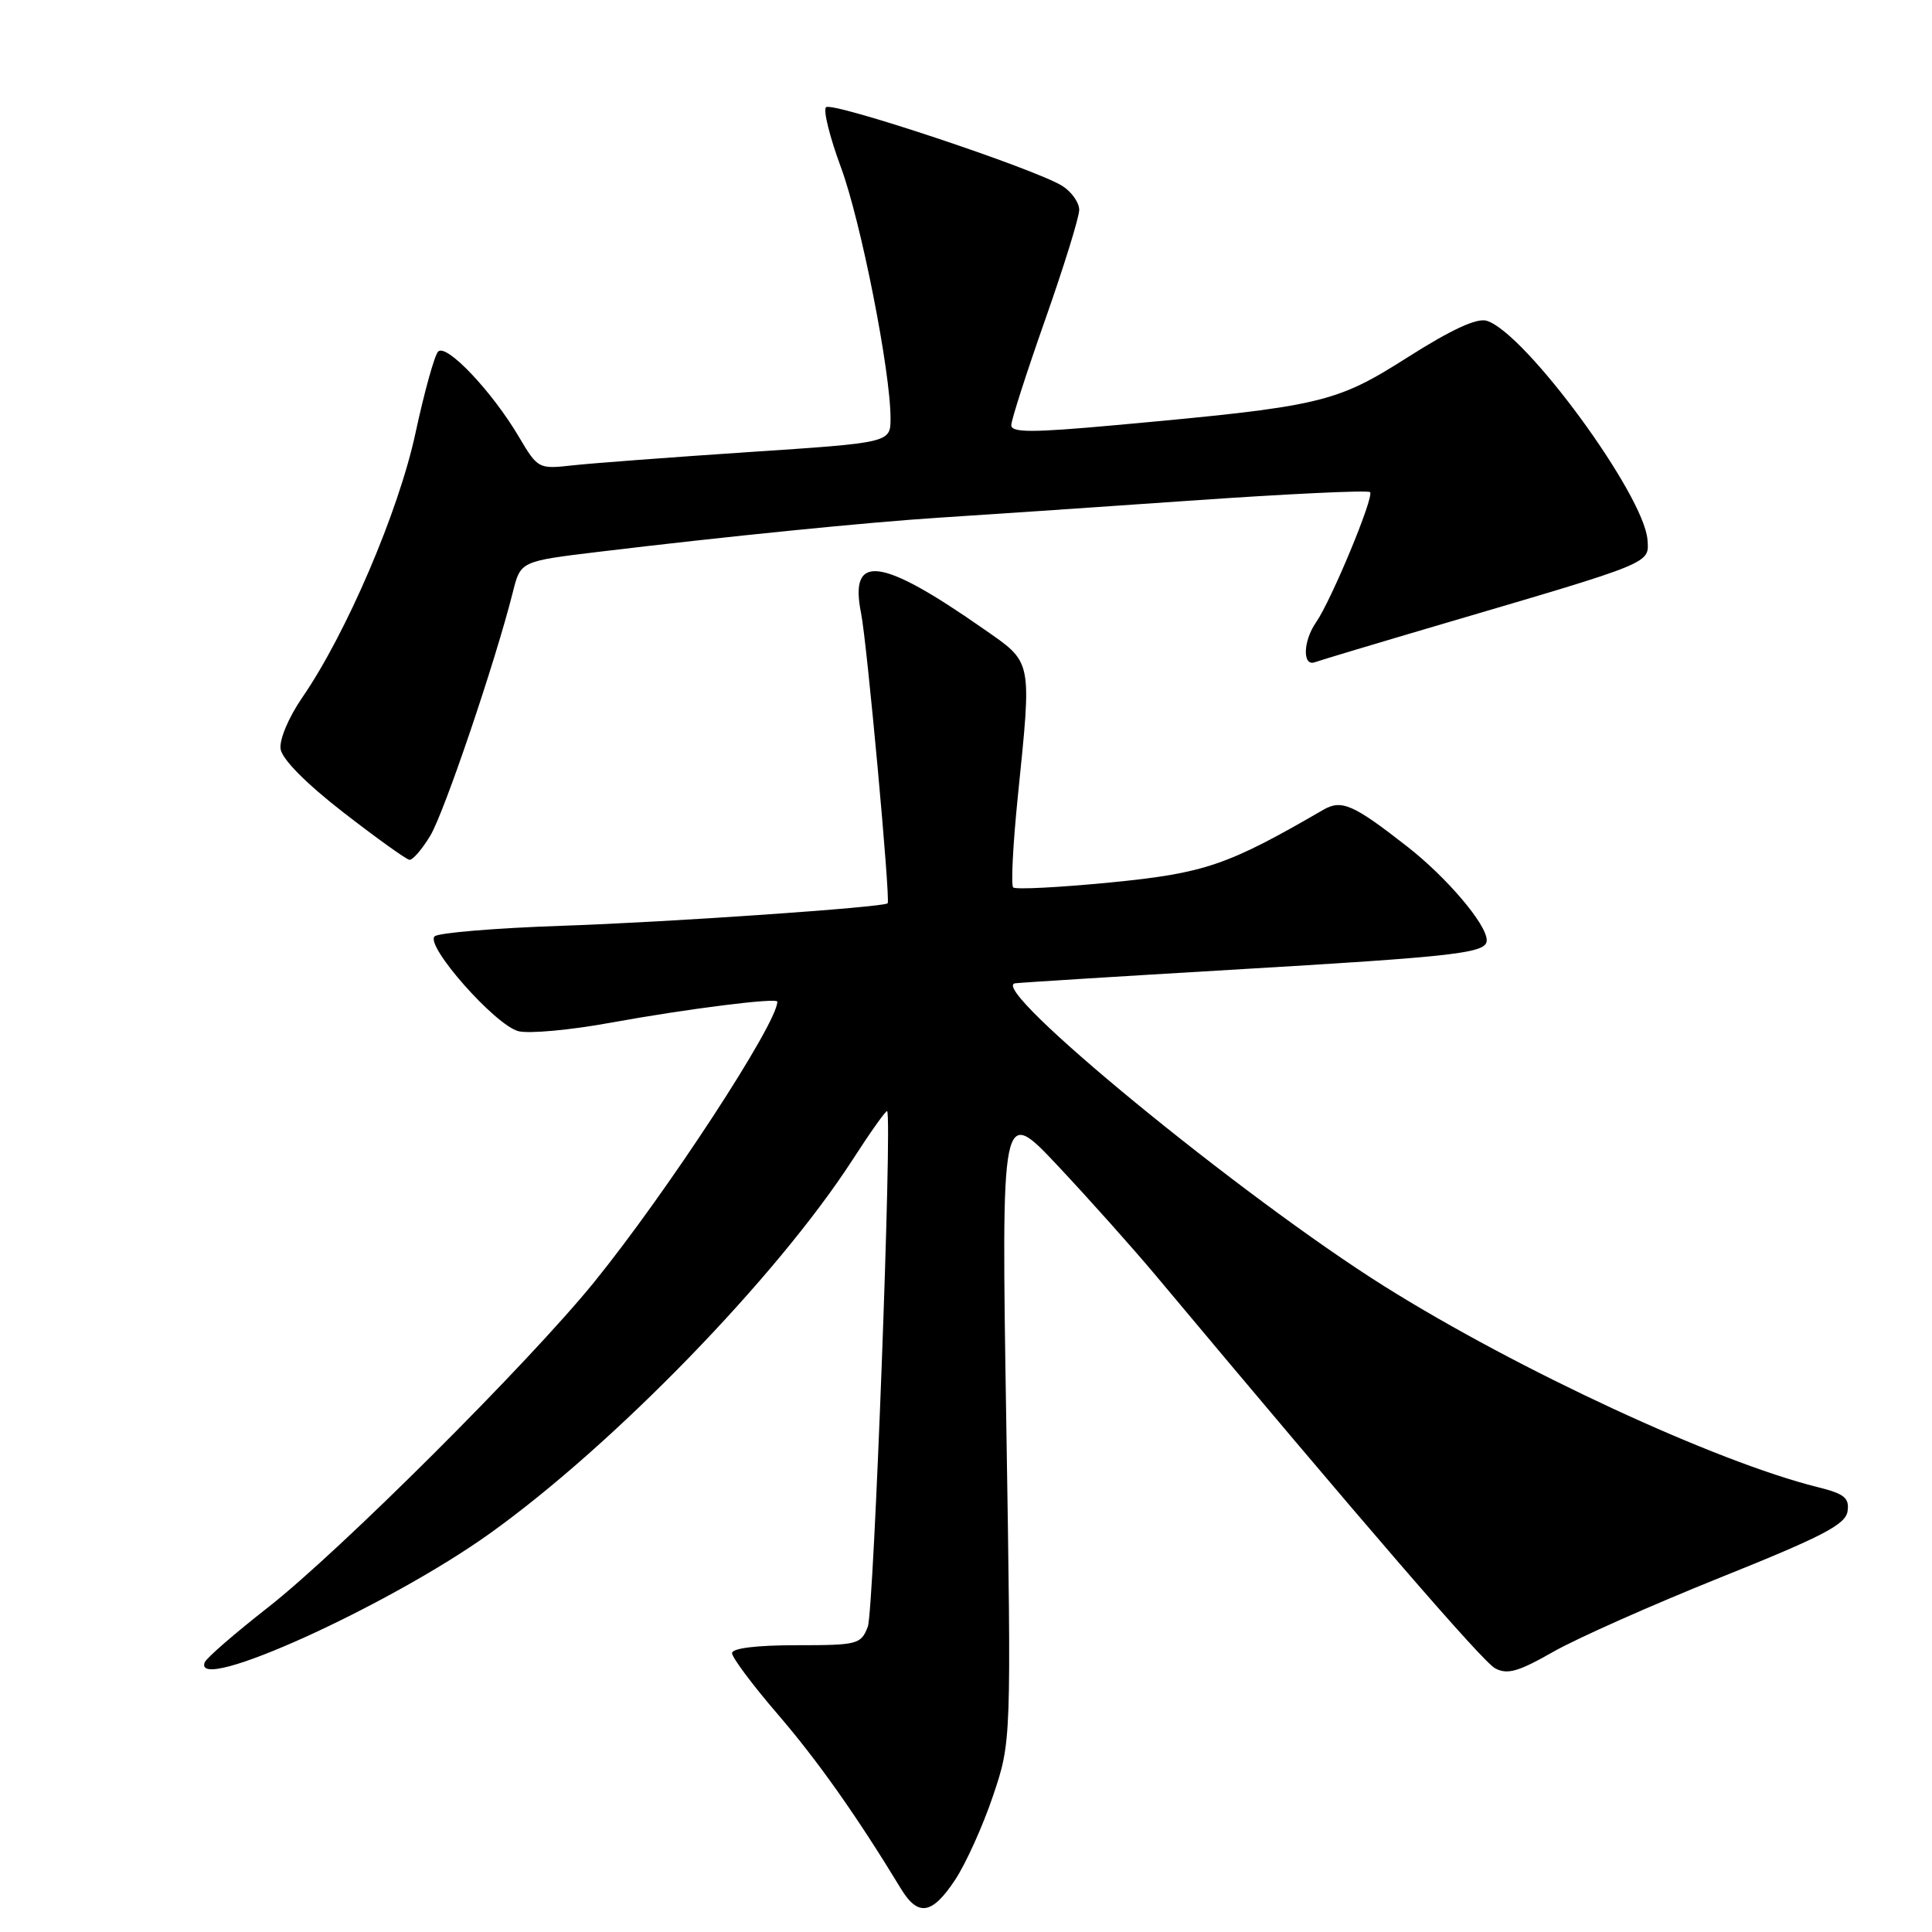 <?xml version="1.0" encoding="UTF-8" standalone="no"?>
<!DOCTYPE svg PUBLIC "-//W3C//DTD SVG 1.1//EN" "http://www.w3.org/Graphics/SVG/1.1/DTD/svg11.dtd" >
<svg xmlns="http://www.w3.org/2000/svg" xmlns:xlink="http://www.w3.org/1999/xlink" version="1.1" viewBox="0 0 256 256">
 <g >
 <path fill="currentColor"
d=" M 126.55 249.10 C 127.97 246.96 130.23 241.96 131.57 237.99 C 134.01 230.77 134.01 230.77 133.34 188.63 C 132.67 146.50 132.67 146.50 140.19 154.50 C 144.32 158.90 150.15 165.43 153.14 169.00 C 180.84 202.11 196.43 220.16 198.11 221.06 C 199.73 221.93 201.19 221.51 205.80 218.88 C 208.94 217.09 218.93 212.65 228.00 209.01 C 241.53 203.58 244.56 202.00 244.81 200.25 C 245.07 198.47 244.39 197.93 240.81 197.04 C 227.38 193.70 201.14 181.54 183.47 170.46 C 164.64 158.66 130.59 130.71 134.53 130.29 C 135.61 130.17 148.43 129.37 163.00 128.51 C 193.27 126.73 197.00 126.30 197.00 124.59 C 197.00 122.50 191.75 116.31 186.50 112.20 C 179.30 106.57 177.77 105.90 175.33 107.31 C 162.63 114.68 159.64 115.70 147.15 116.93 C 140.36 117.59 134.56 117.89 134.25 117.59 C 133.95 117.28 134.22 111.94 134.85 105.71 C 136.73 87.15 136.89 87.91 130.25 83.28 C 116.66 73.79 112.49 73.27 114.10 81.27 C 114.88 85.16 118.01 119.26 117.62 119.69 C 117.15 120.22 88.54 122.20 74.50 122.67 C 65.70 122.97 58.09 123.60 57.59 124.07 C 56.29 125.29 65.64 135.87 68.70 136.64 C 70.11 136.99 75.58 136.49 80.88 135.52 C 90.98 133.68 103.00 132.16 103.00 132.73 C 103.00 135.61 88.34 158.04 78.71 169.91 C 70.01 180.63 44.99 205.57 35.50 213.00 C 31.10 216.44 27.33 219.71 27.12 220.28 C 25.51 224.56 51.39 212.86 64.91 203.19 C 81.36 191.42 102.91 169.22 112.94 153.72 C 115.34 150.00 117.41 147.09 117.55 147.23 C 118.25 147.97 115.79 213.42 114.99 215.54 C 114.09 217.89 113.66 218.00 105.52 218.00 C 100.22 218.00 97.00 218.40 97.00 219.05 C 97.00 219.63 99.72 223.27 103.04 227.13 C 108.32 233.26 113.51 240.60 119.37 250.25 C 121.65 254.00 123.50 253.71 126.55 249.10 Z  M 57.00 110.76 C 58.84 107.74 65.66 87.61 67.96 78.44 C 68.98 74.37 68.98 74.37 79.24 73.13 C 96.23 71.08 114.96 69.20 124.50 68.59 C 129.45 68.28 144.20 67.28 157.27 66.37 C 170.34 65.45 181.27 64.93 181.54 65.21 C 182.12 65.79 176.40 79.57 174.38 82.47 C 172.65 84.95 172.56 88.38 174.25 87.74 C 174.94 87.49 182.70 85.16 191.50 82.57 C 219.08 74.46 218.53 74.69 218.30 71.53 C 217.85 65.55 202.15 44.14 197.02 42.51 C 195.72 42.09 192.35 43.64 186.51 47.35 C 176.93 53.43 175.12 53.85 147.75 56.34 C 136.76 57.34 134.00 57.34 134.00 56.34 C 134.00 55.66 136.03 49.35 138.50 42.34 C 140.97 35.32 143.00 28.78 143.00 27.81 C 143.00 26.84 141.99 25.41 140.75 24.63 C 137.19 22.39 110.25 13.42 109.45 14.21 C 109.06 14.61 109.95 18.18 111.42 22.15 C 114.07 29.30 118.00 49.18 118.00 55.43 C 118.00 58.66 118.00 58.66 99.25 59.90 C 88.94 60.59 78.43 61.38 75.90 61.66 C 71.34 62.17 71.27 62.13 68.73 57.84 C 65.18 51.84 59.13 45.46 58.05 46.59 C 57.57 47.09 56.23 51.93 55.06 57.35 C 52.84 67.73 45.91 83.91 40.05 92.43 C 38.24 95.06 37.00 98.00 37.18 99.25 C 37.38 100.60 40.55 103.81 45.50 107.65 C 49.90 111.06 53.84 113.89 54.26 113.93 C 54.69 113.97 55.92 112.54 57.00 110.76 Z "/>
</g>
</svg>